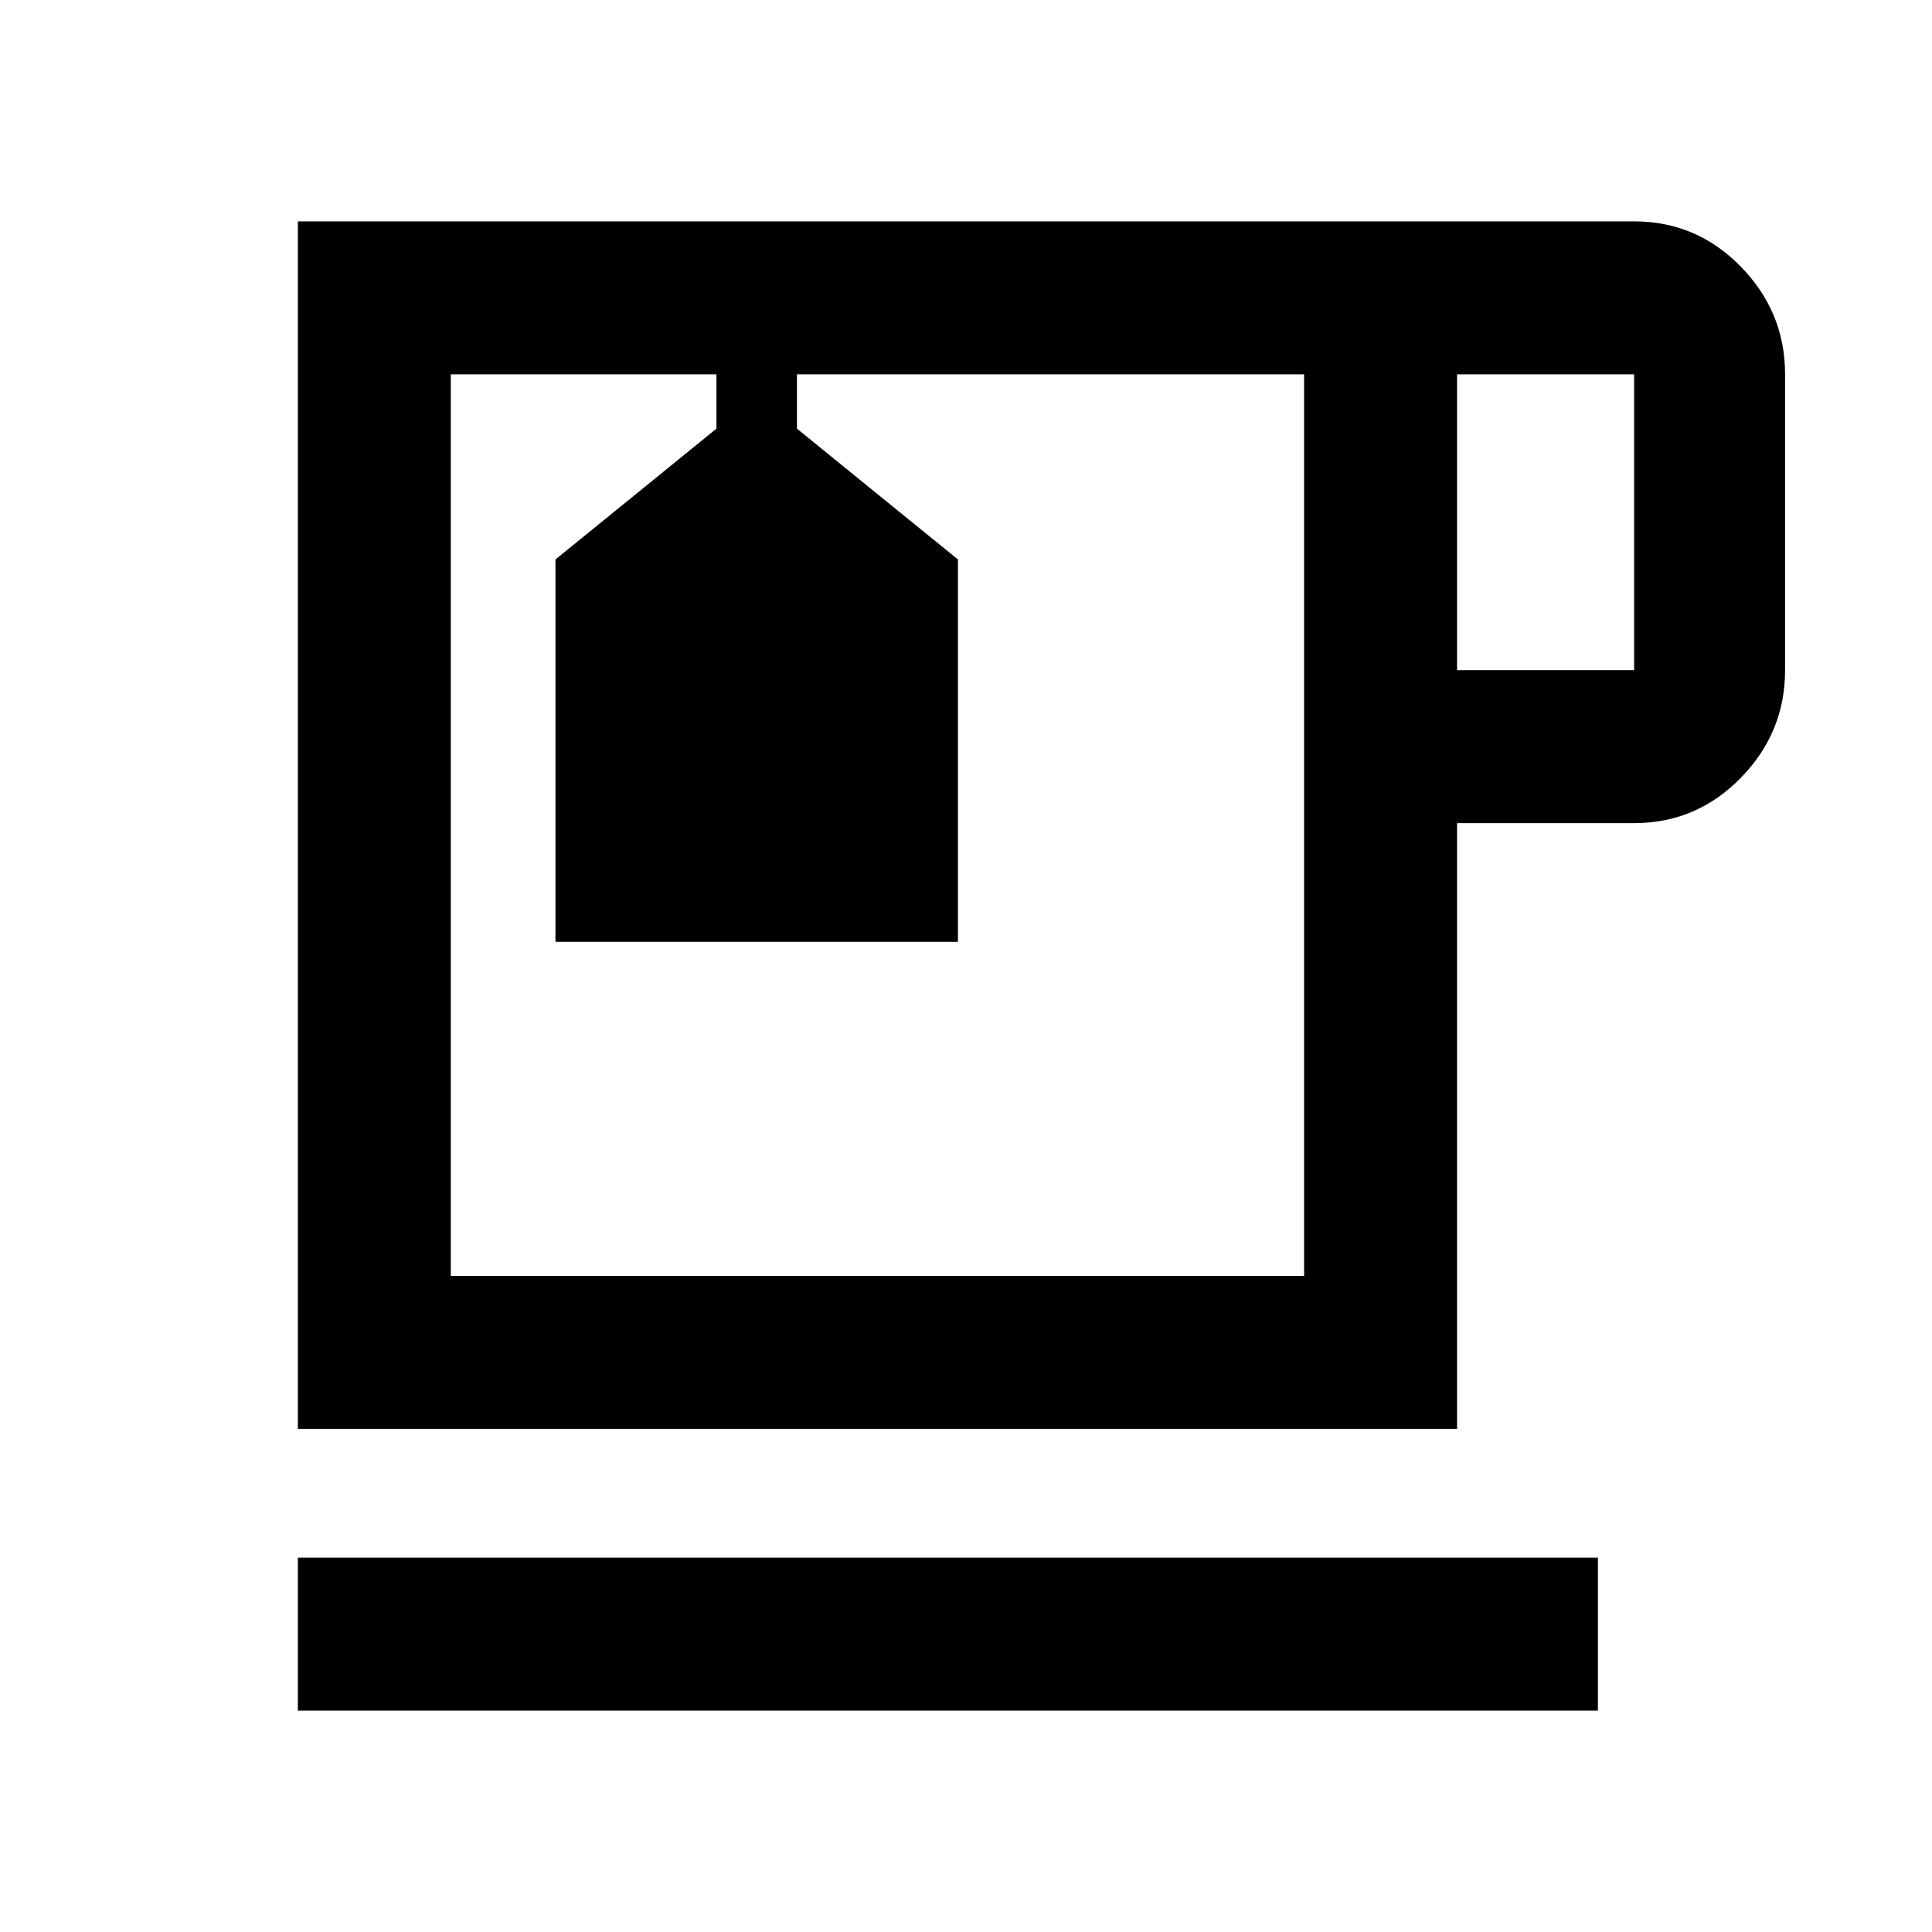 <svg xmlns="http://www.w3.org/2000/svg" height="40" width="40"><path d="M6.167 35.417V32.25h26.916v3.167Zm0-5.834v-25h27.666q1.292 0 2.209.938.916.937.916 2.229v6.125q0 1.292-.916 2.229-.917.938-2.209.938h-3.666v12.541Zm24-15.708h3.666V7.75h-3.666ZM9.333 26.417H27V7.75H16.5v1.125l3.333 2.708V19.5H11.5v-7.917l3.333-2.708V7.75h-5.5Zm5.5-18.667H16.5Zm3.334 9.333Z"/></svg>